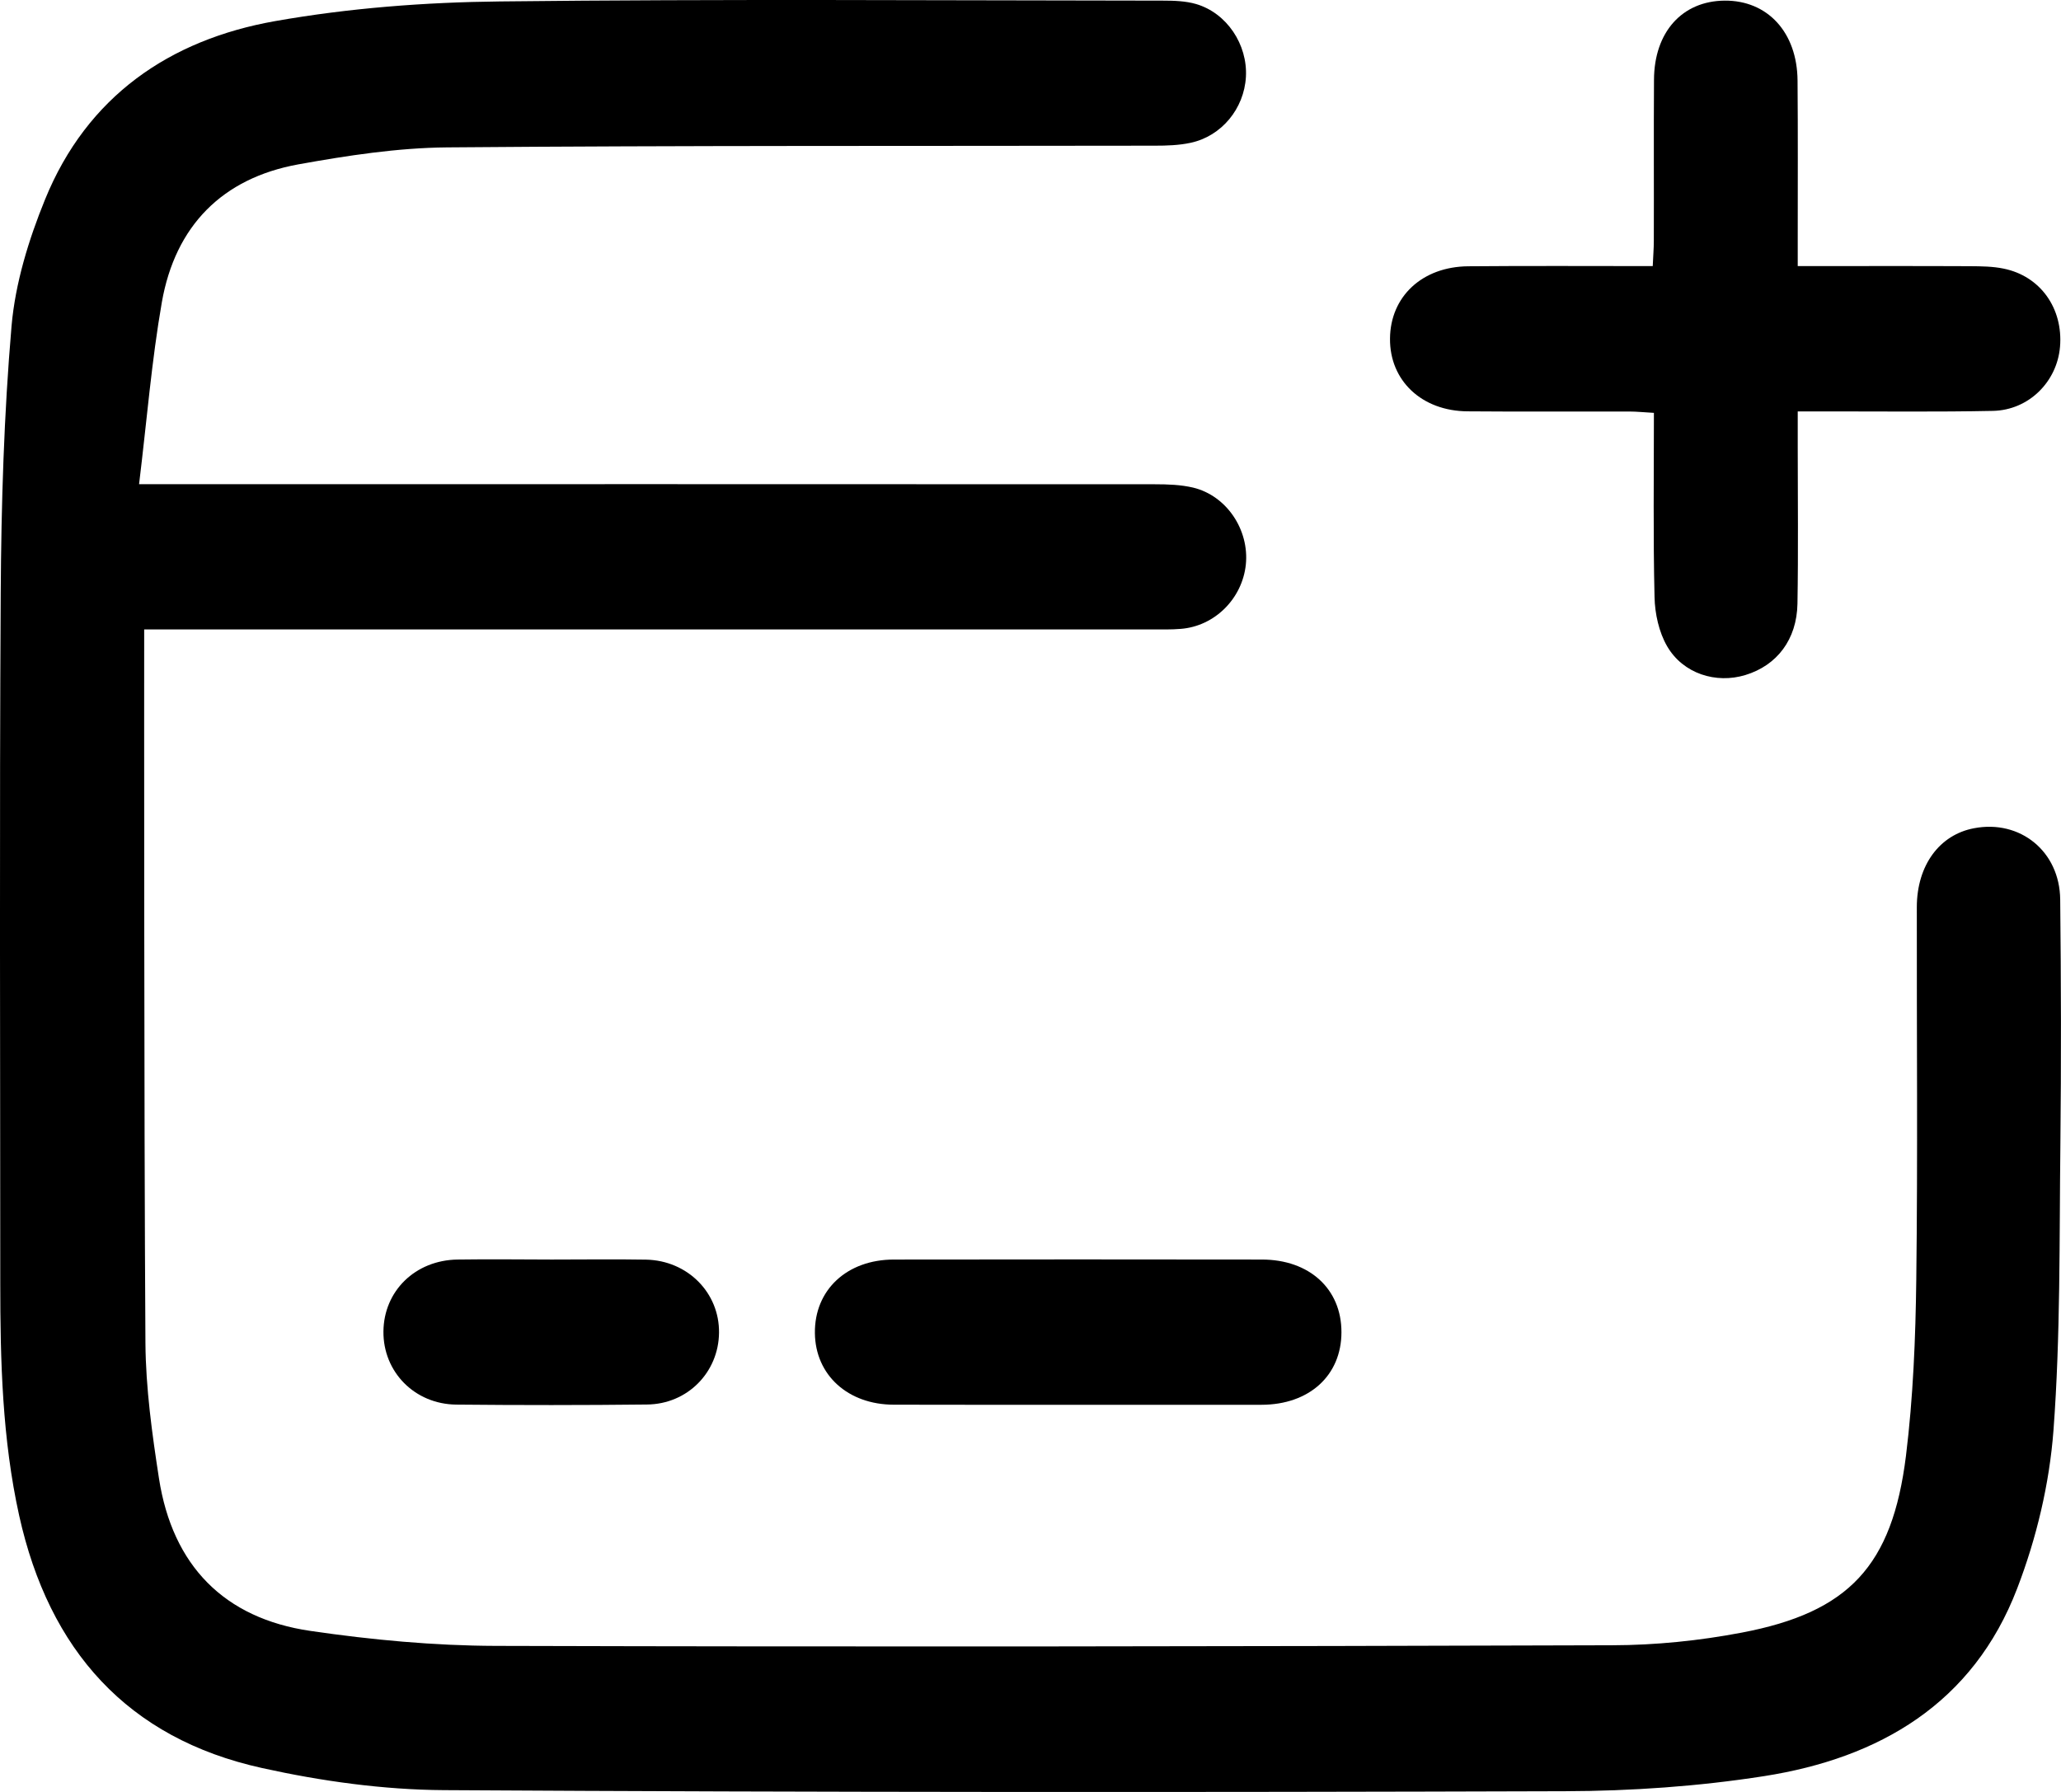 <svg width="23" height="20" viewBox="0 0 23 20" fill="none" xmlns="http://www.w3.org/2000/svg">
<g clip-path="url(#clip0_485_7700)">
<path d="M1.552 5.404C1.747 5.404 1.854 5.404 1.96 5.404C5.603 5.404 9.247 5.403 12.891 5.405C13.032 5.405 13.177 5.41 13.314 5.442C13.689 5.532 13.943 5.914 13.903 6.302C13.863 6.682 13.555 6.99 13.176 7.019C13.069 7.028 12.959 7.025 12.851 7.025C9.224 7.025 5.597 7.025 1.97 7.025C1.862 7.025 1.609 7.025 1.609 7.025V7.263C1.609 7.263 1.606 12.415 1.623 14.991C1.627 15.495 1.697 16.001 1.774 16.5C1.925 17.475 2.503 18.063 3.465 18.203C4.149 18.303 4.844 18.368 5.534 18.37C9.687 18.382 13.841 18.376 17.994 18.363C18.476 18.362 18.964 18.312 19.437 18.222C20.632 17.995 21.117 17.478 21.27 16.248C21.35 15.597 21.377 14.936 21.385 14.279C21.402 12.894 21.389 11.509 21.391 10.123C21.392 9.657 21.645 9.316 22.03 9.244C22.544 9.146 22.986 9.502 22.991 10.04C23.001 10.952 23.003 11.864 22.993 12.776C22.981 13.84 22.995 14.907 22.916 15.965C22.871 16.562 22.726 17.17 22.511 17.729C22.019 19.014 20.971 19.623 19.685 19.824C18.954 19.938 18.206 19.99 17.466 19.992C13.296 20.005 9.125 20.005 4.955 19.98C4.277 19.976 3.587 19.88 2.923 19.733C1.423 19.402 0.547 18.418 0.214 16.916C0.025 16.06 0.003 15.192 0.003 14.322C0.003 11.754 -0.007 9.186 0.008 6.619C0.014 5.624 0.044 4.627 0.129 3.637C0.171 3.159 0.32 2.675 0.502 2.228C0.971 1.074 1.894 0.444 3.068 0.236C3.894 0.09 4.742 0.025 5.581 0.016C8.046 -0.012 10.512 0.005 12.977 0.007C13.101 0.007 13.231 0.011 13.348 0.045C13.692 0.146 13.924 0.498 13.904 0.858C13.884 1.212 13.633 1.52 13.286 1.594C13.156 1.622 13.02 1.626 12.888 1.626C10.255 1.631 7.623 1.623 4.99 1.645C4.435 1.65 3.876 1.736 3.327 1.835C2.482 1.989 1.956 2.52 1.806 3.374C1.692 4.027 1.639 4.691 1.552 5.404Z" fill="black"/>
<path d="M20.062 4.592C20.062 4.743 20.062 4.867 20.062 4.991C20.062 5.573 20.069 6.156 20.059 6.738C20.052 7.138 19.83 7.427 19.478 7.534C19.151 7.634 18.782 7.52 18.604 7.212C18.513 7.055 18.468 6.849 18.464 6.664C18.448 5.99 18.457 5.315 18.457 4.608C18.357 4.603 18.269 4.593 18.181 4.593C17.58 4.592 16.978 4.596 16.378 4.591C15.866 4.588 15.508 4.248 15.512 3.78C15.515 3.31 15.871 2.976 16.386 2.972C17.062 2.966 17.738 2.97 18.444 2.97C18.448 2.866 18.456 2.778 18.456 2.689C18.458 2.09 18.454 1.491 18.458 0.891C18.46 0.357 18.773 0.011 19.246 0.007C19.725 0.003 20.056 0.361 20.06 0.899C20.065 1.49 20.062 2.08 20.062 2.671C20.062 2.762 20.062 2.853 20.062 2.97C20.722 2.97 21.354 2.968 21.986 2.971C22.111 2.972 22.238 2.973 22.359 2.998C22.77 3.081 23.025 3.442 22.989 3.871C22.956 4.26 22.642 4.577 22.241 4.586C21.615 4.599 20.988 4.591 20.362 4.592C20.273 4.592 20.183 4.592 20.062 4.592Z" fill="black"/>
<path d="M12.051 15.679C11.359 15.679 10.666 15.68 9.974 15.678C9.461 15.677 9.099 15.346 9.094 14.879C9.088 14.398 9.451 14.058 9.976 14.058C11.345 14.056 12.713 14.056 14.082 14.058C14.613 14.058 14.971 14.387 14.97 14.869C14.97 15.351 14.612 15.678 14.079 15.679C13.403 15.68 12.727 15.679 12.051 15.679Z" fill="black"/>
<path d="M6.157 14.058C6.507 14.058 6.858 14.053 7.209 14.059C7.673 14.068 8.03 14.429 8.024 14.876C8.019 15.316 7.673 15.672 7.22 15.676C6.511 15.684 5.801 15.684 5.092 15.677C4.626 15.672 4.275 15.311 4.279 14.861C4.283 14.409 4.634 14.065 5.106 14.058C5.456 14.053 5.806 14.057 6.157 14.058Z" fill="black"/>
</g>
<defs>
<clipPath id="clip0_485_7700">
<rect width="23" height="20" fill="white"/>
</clipPath>
</defs>
</svg>
